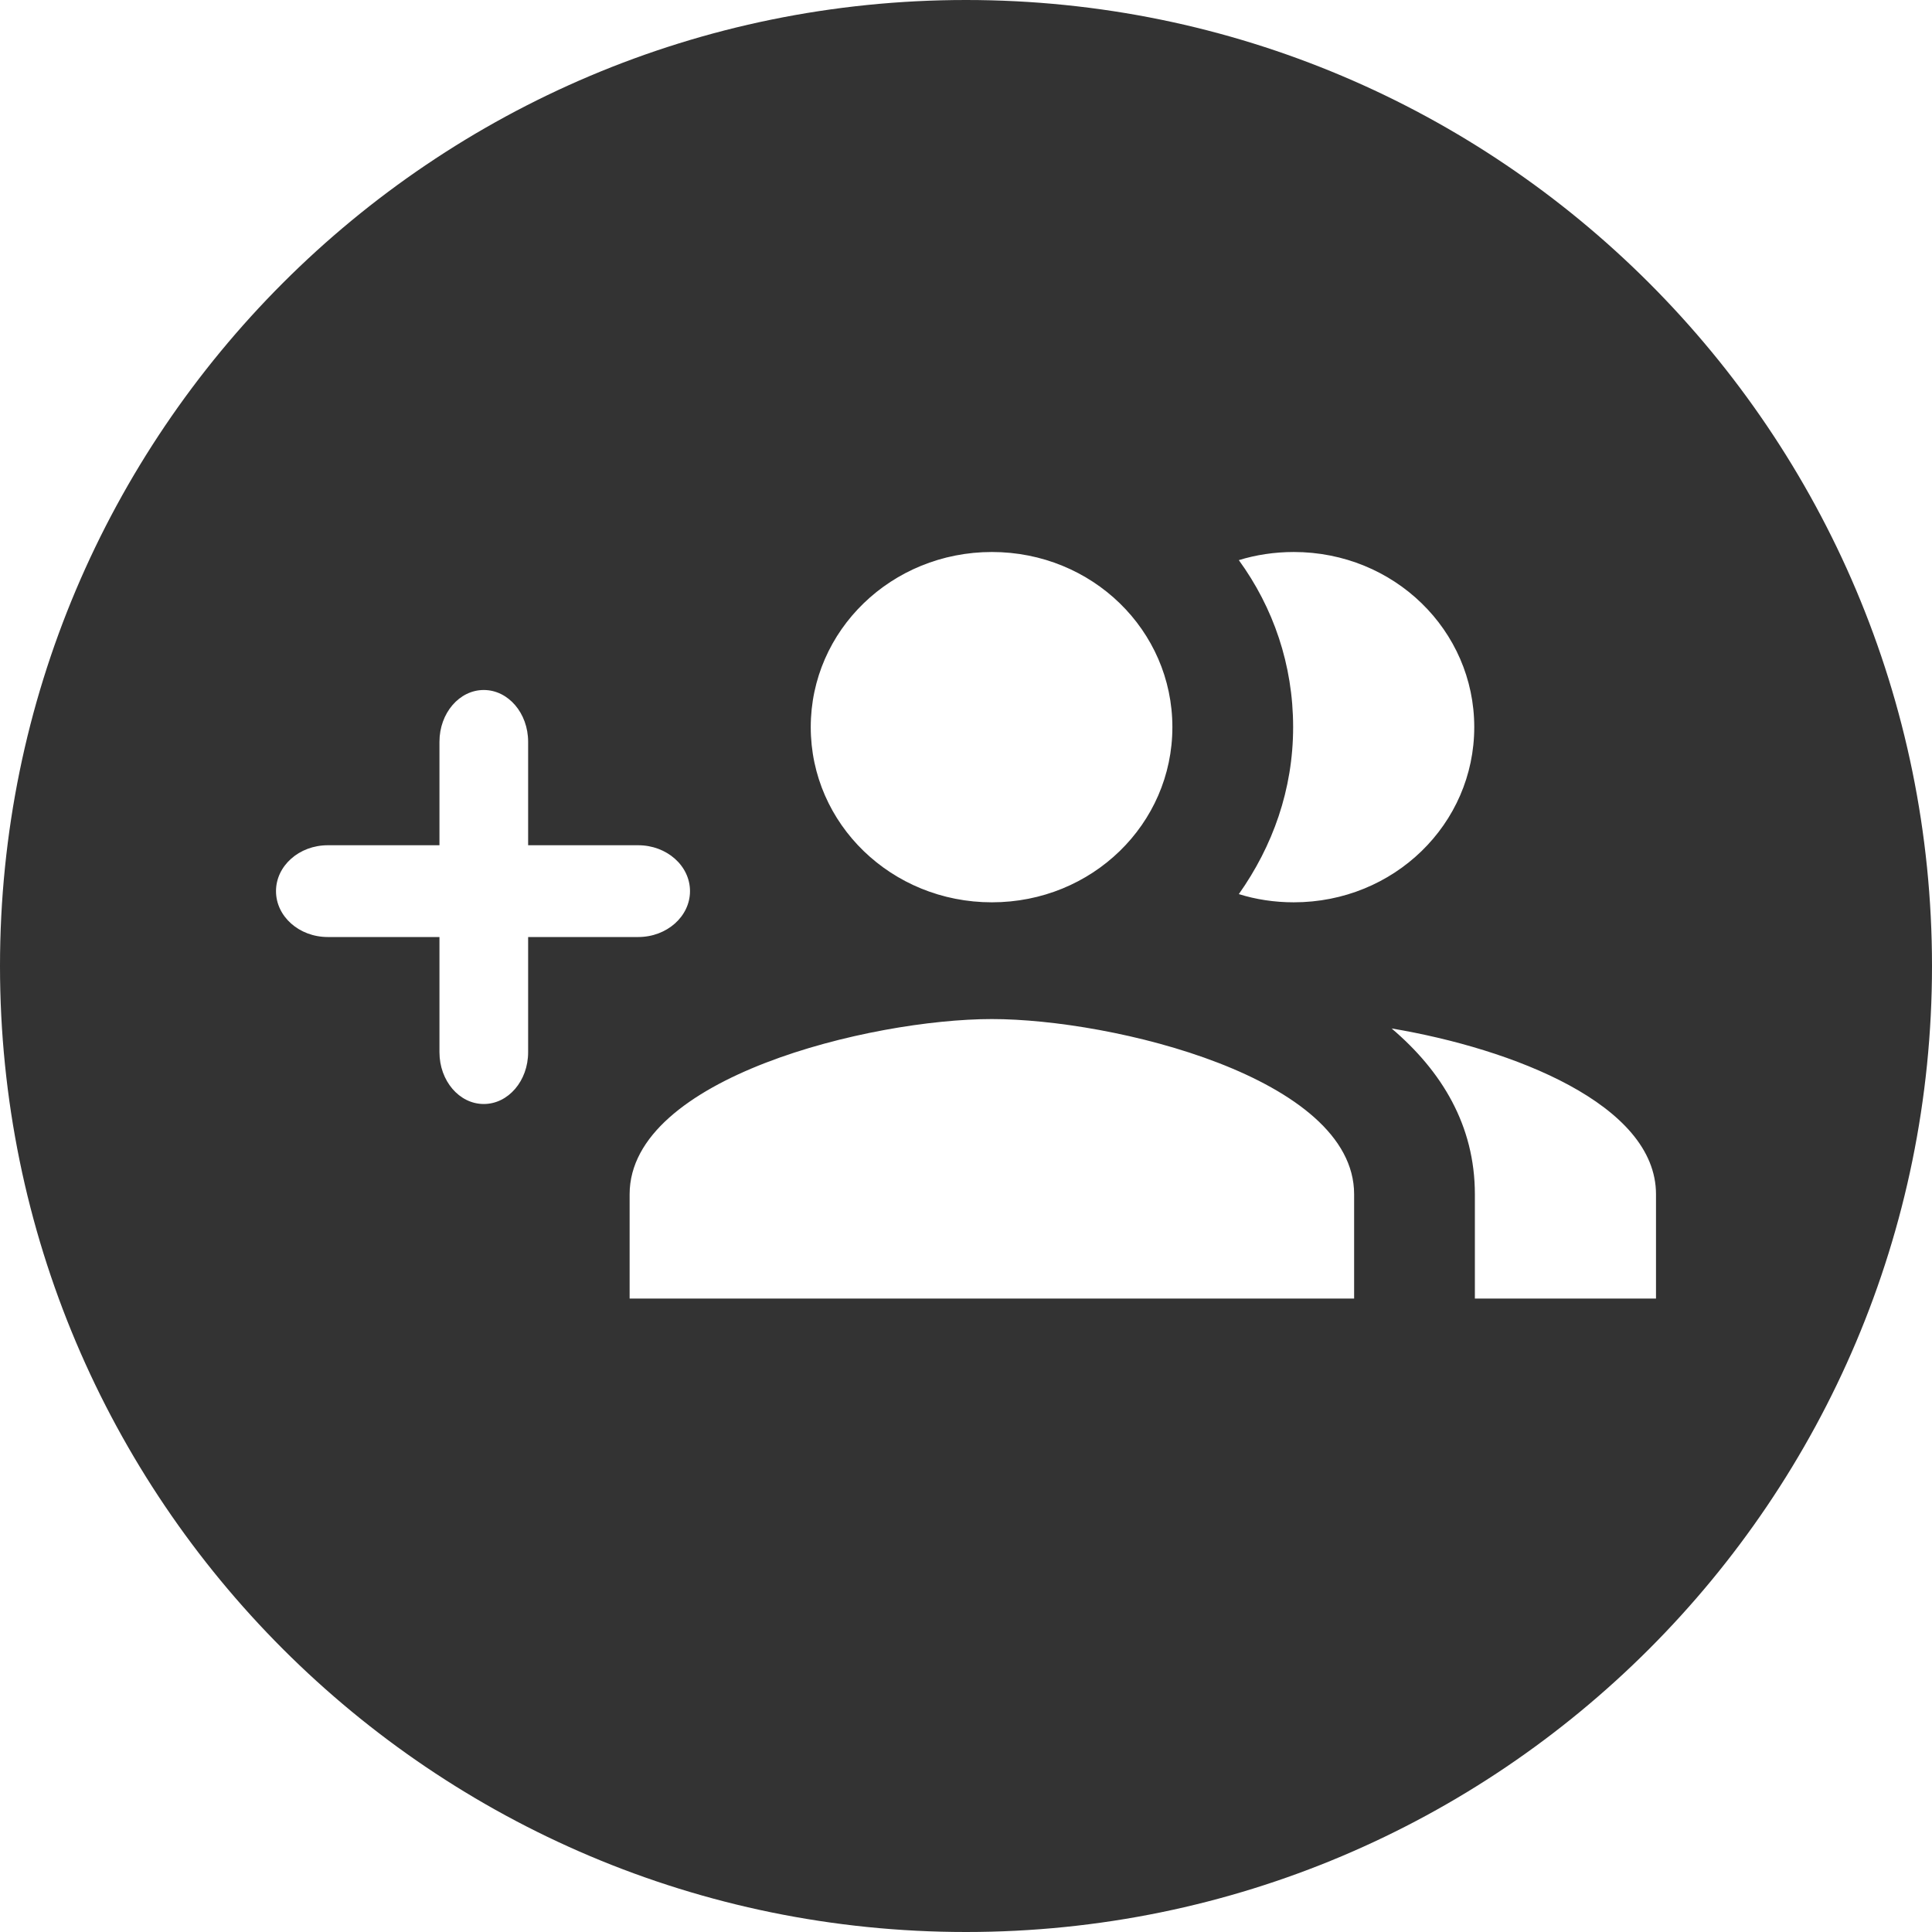 <?xml version="1.0" encoding="UTF-8"?>
<svg width="28px" height="28px" viewBox="0 0 28 28" version="1.1" xmlns="http://www.w3.org/2000/svg" xmlns:xlink="http://www.w3.org/1999/xlink">
    <!-- Generator: Sketch 52.6 (67491) - http://www.bohemiancoding.com/sketch -->
    <title>icon / icon-all-message </title>
    <desc>Created with Sketch.</desc>
    <g id="icon-/-icon-all-message-" stroke="none" stroke-width="1" fill="none" fill-rule="evenodd">
        <path d="M14,28 C6.268,28 0,21.732 0,14 C0,6.268 6.268,0 14,0 C21.732,0 28,6.268 28,14 C28,21.732 21.732,28 14,28 Z M7.654,12.25 L7.654,10.75 C7.654,10.336 7.367,10 7.011,10 C6.656,10 6.369,10.336 6.369,10.75 L6.369,12.25 L4.75,12.25 C4.336,12.25 4,12.548 4,12.915 C4,13.282 4.336,13.58 4.75,13.58 L6.369,13.58 L6.369,15.25 C6.369,15.664 6.656,16 7.011,16 C7.367,16 7.654,15.664 7.654,15.25 L7.654,13.58 L9.25,13.58 C9.664,13.58 10,13.282 10,12.915 C10,12.548 9.664,12.25 9.25,12.25 L7.654,12.25 Z M18.75,13.077 C20.203,13.077 21.366,11.943 21.366,10.538 C21.366,9.134 20.203,8 18.75,8 C18.47,8 18.199,8.042 17.954,8.118 C18.453,8.804 18.741,9.633 18.741,10.538 C18.741,11.444 18.444,12.265 17.954,12.958 C18.199,13.035 18.47,13.077 18.75,13.077 Z M14.375,13.077 C15.828,13.077 16.991,11.943 16.991,10.538 C16.991,9.134 15.828,8 14.375,8 C12.922,8 11.75,9.134 11.75,10.538 C11.75,11.943 12.922,13.077 14.375,13.077 Z M20.168,14.905 C20.894,15.522 21.375,16.309 21.375,17.308 L21.375,18.82 L24,18.82 L24,17.308 C24,16.005 21.926,15.201 20.168,14.905 Z M14.375,14.769 C12.625,14.769 9.125,15.615 9.125,17.308 L9.125,18.82 L19.625,18.82 L19.625,17.308 C19.625,15.615 16.125,14.769 14.375,14.769 Z" id="Combined-Shape" fill="#333333" fill-rule="nonzero"></path>
    </g>
</svg>